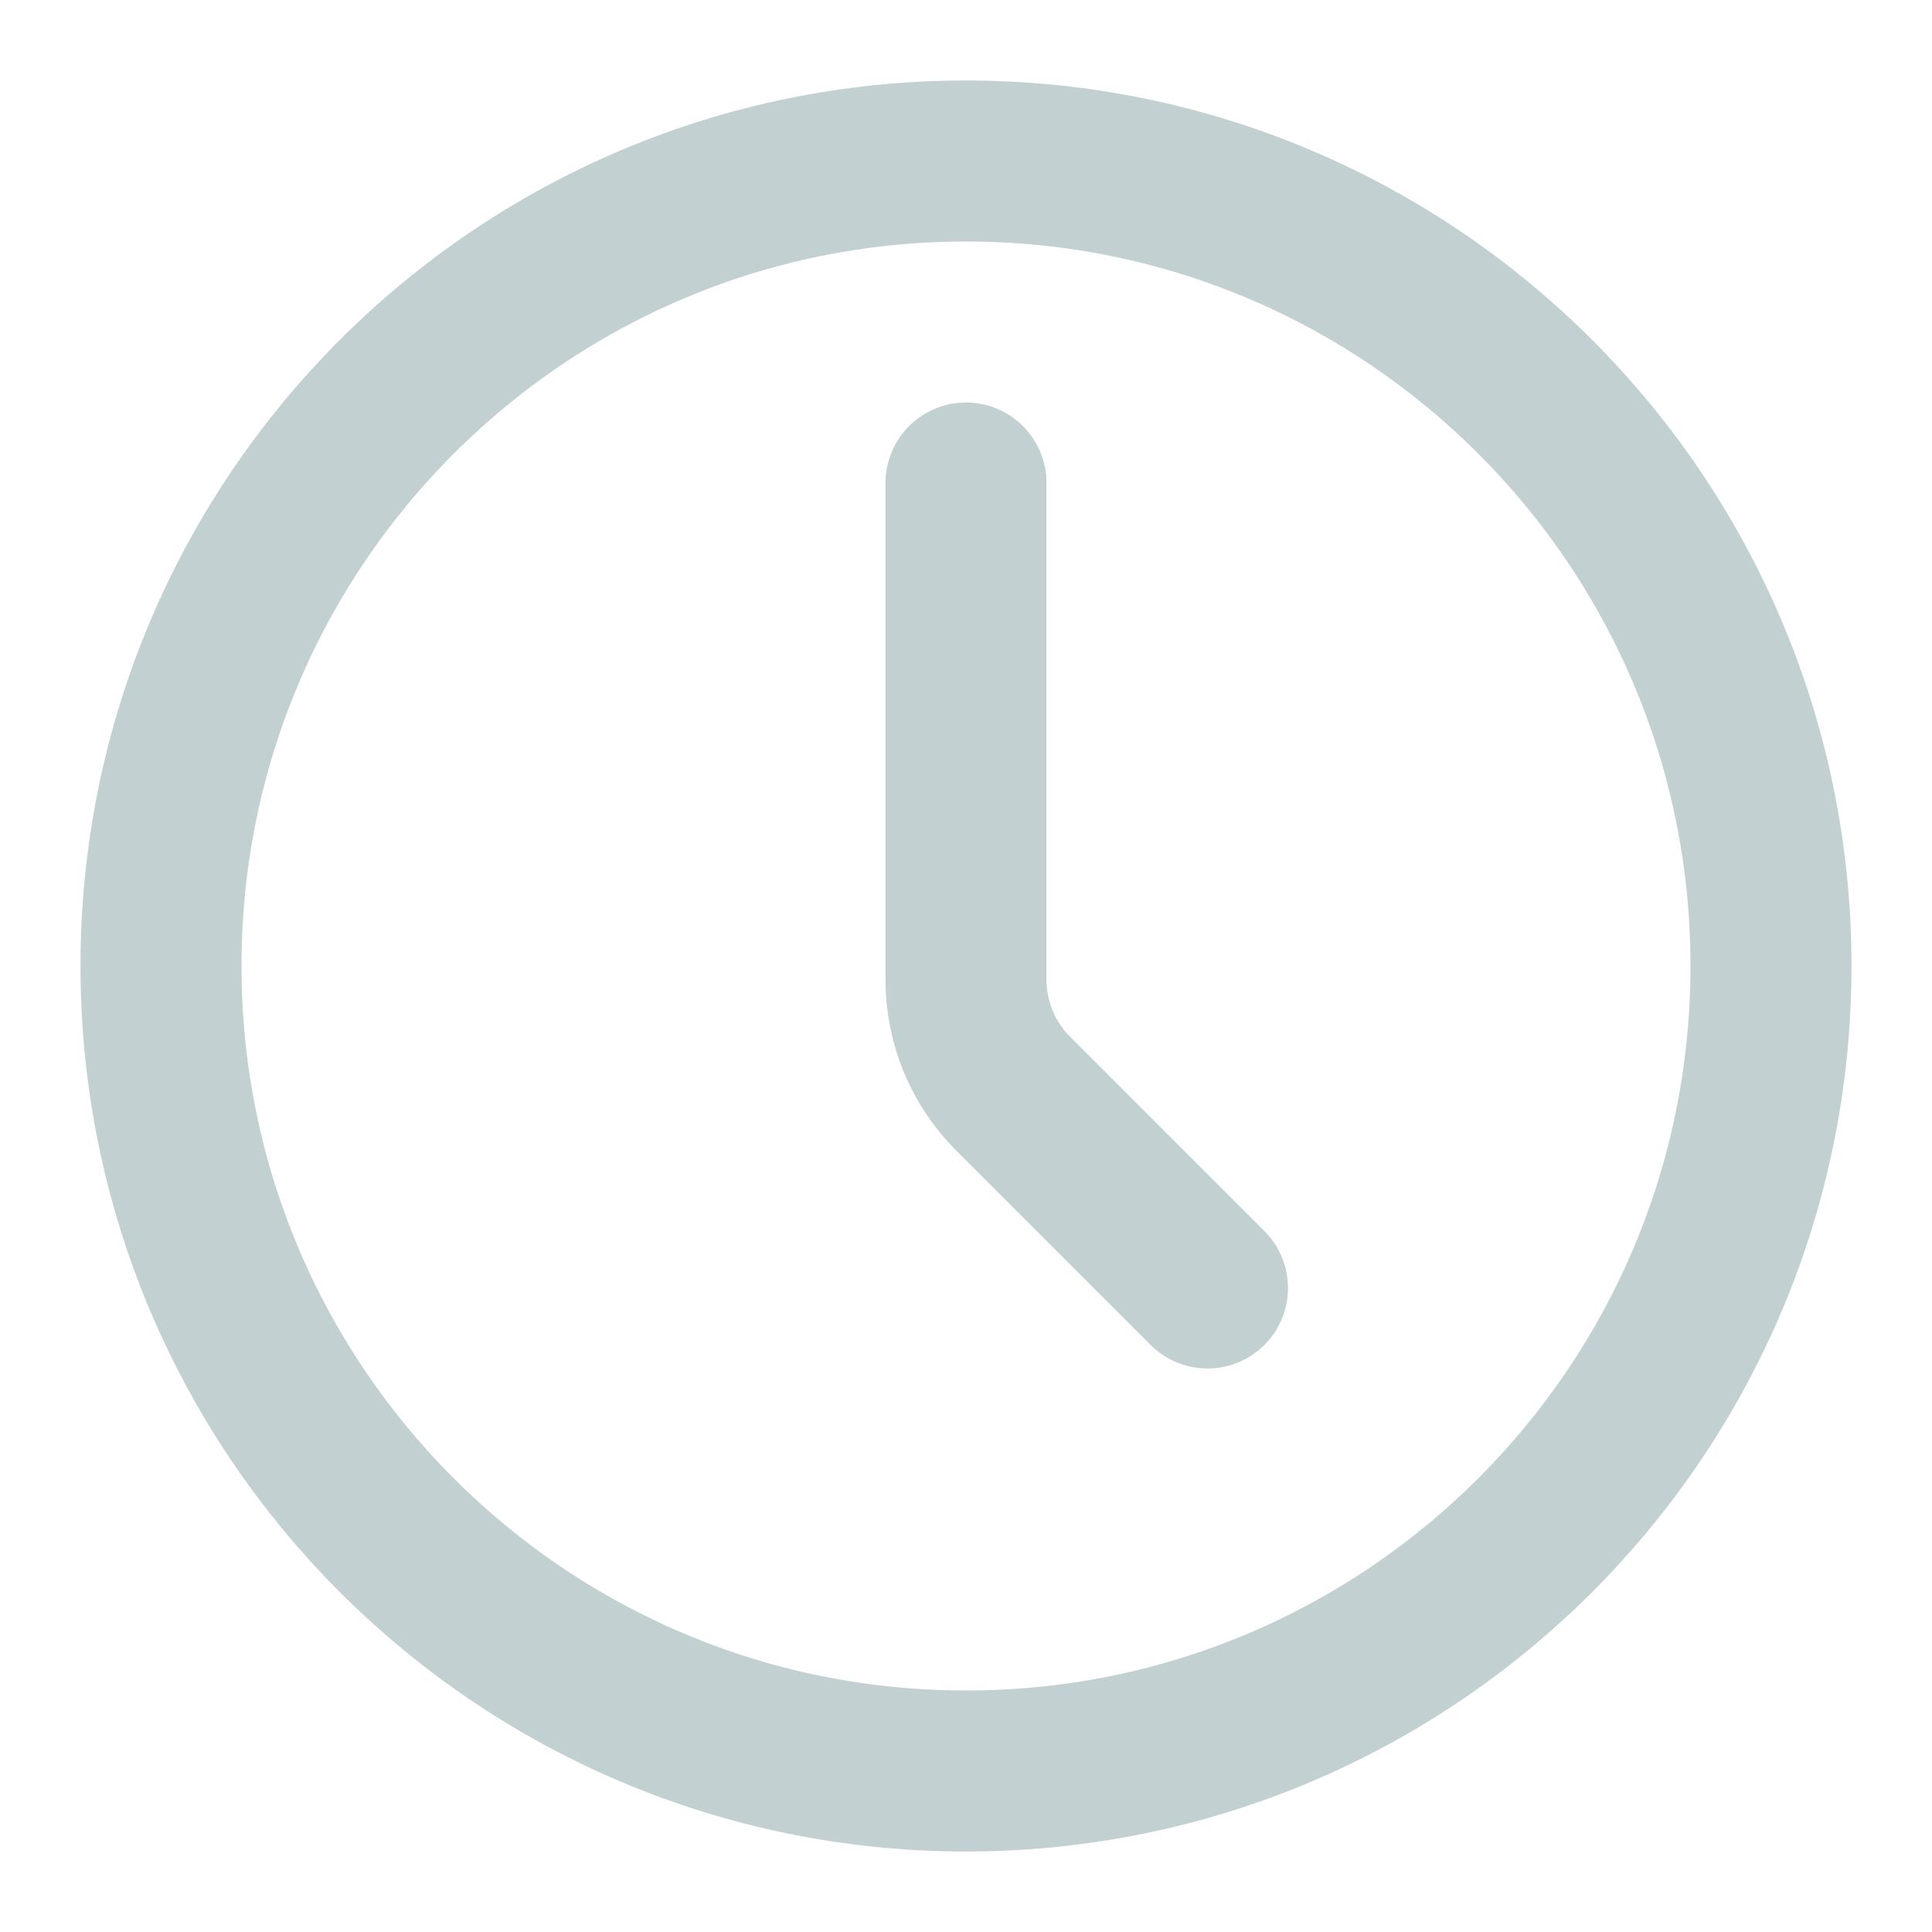<svg width="60" height="60" viewBox="0 0 60 60" fill="none" xmlns="http://www.w3.org/2000/svg">
<path d="M30 55C43.807 55 55 43.807 55 30C55 16.193 43.807 5 30 5C16.193 5 5 16.193 5 30C5 43.807 16.193 55 30 55Z" stroke="#C2D0D1" stroke-width="5" stroke-linecap="round" stroke-linejoin="round"/>
<path d="M37.5 40L31.465 33.965C30.527 33.028 30 31.756 30 30.43V15" stroke="#C2D0D1" stroke-width="5" stroke-linecap="round" stroke-linejoin="round"/>
</svg>
